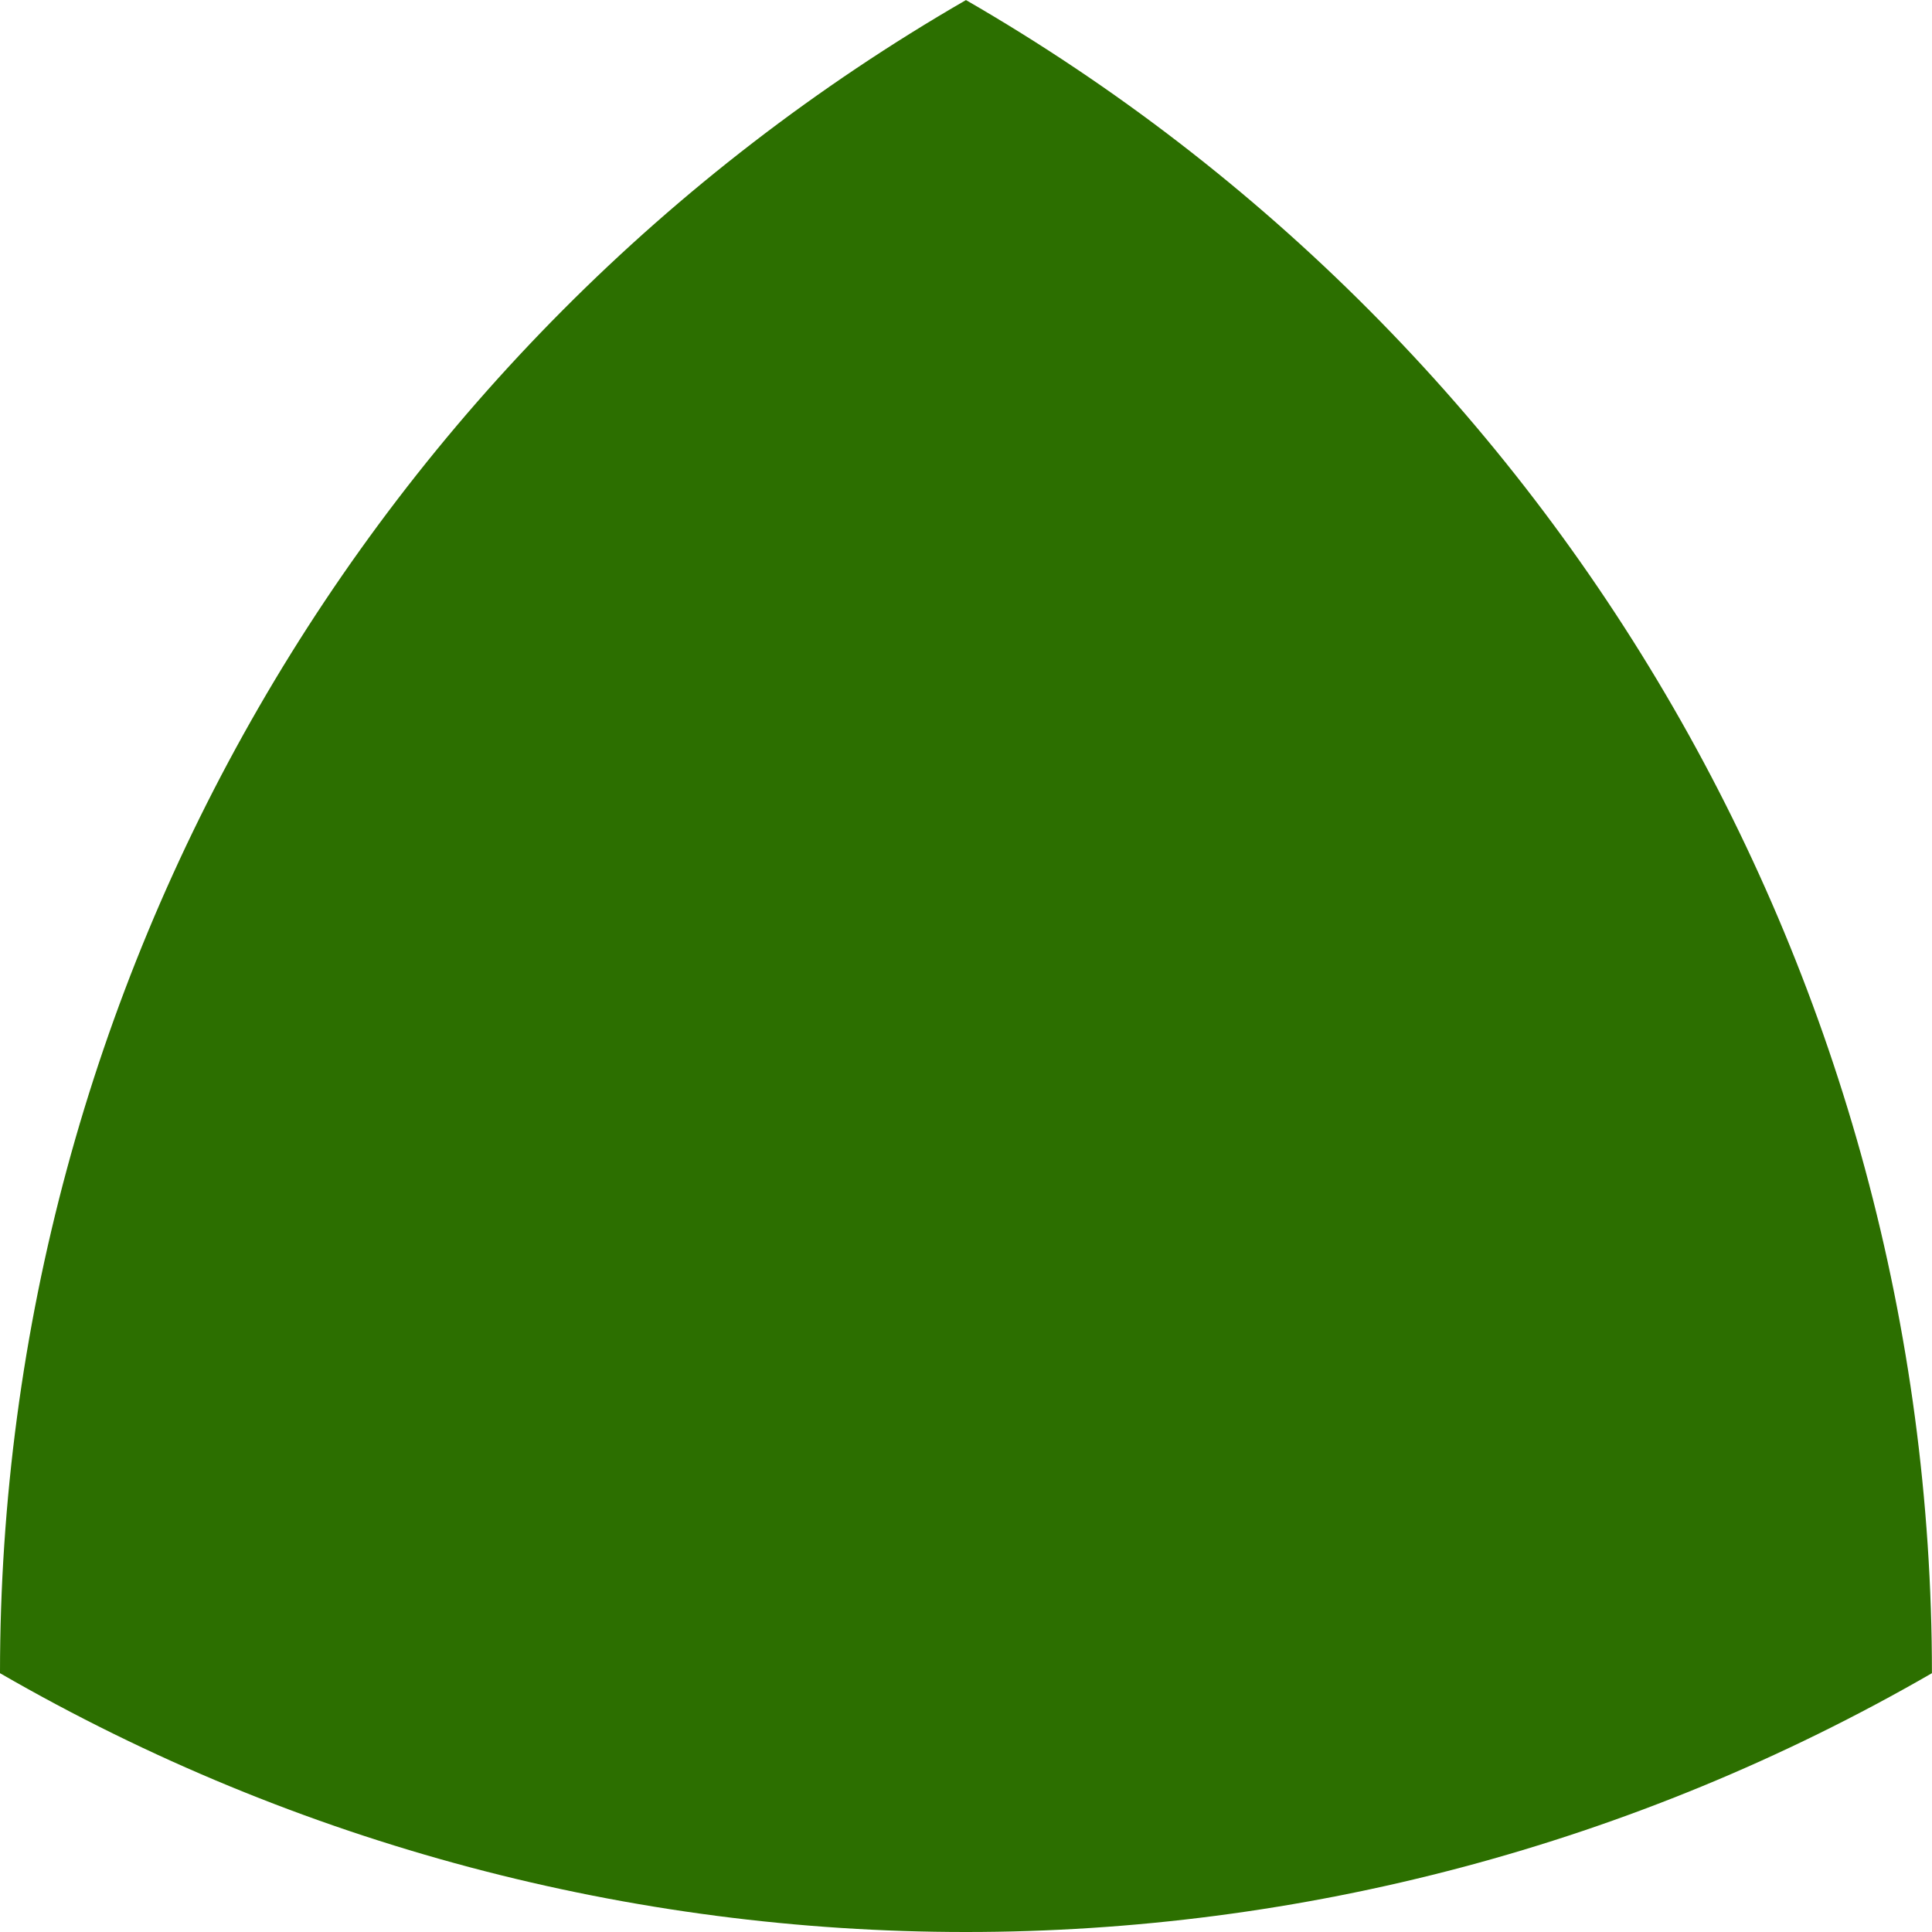<?xml version="1.0" encoding="UTF-8" standalone="no"?>
<!-- Created with Inkscape (http://www.inkscape.org/) and export_objects.py -->

<svg
   version="1.1"
   width="1.125in"
   height="1.125in"
   viewBox="0 0 28.575 28.575"
   id="svg8"
   sodipodi:docname="triangle.svg"
   inkscape:version="1.1.1 (3bf5ae0d25, 2021-09-20)"
   xmlns:inkscape="http://www.inkscape.org/namespaces/inkscape"
   xmlns:sodipodi="http://sodipodi.sourceforge.net/DTD/sodipodi-0.dtd"
   xmlns="http://www.w3.org/2000/svg"
   xmlns:svg="http://www.w3.org/2000/svg"
   xmlns:rdf="http://www.w3.org/1999/02/22-rdf-syntax-ns#"
   xmlns:cc="http://creativecommons.org/ns#"
   xmlns:dc="http://purl.org/dc/elements/1.1/">
  <defs
     id="defs29" />
  <sodipodi:namedview
     id="base"
     pagecolor="#ffffff"
     bordercolor="#666666"
     borderopacity="1.0"
     inkscape:pageopacity="0.0"
     inkscape:pageshadow="2"
     inkscape:zoom="0.42916667"
     inkscape:cx="397.28155"
     inkscape:cy="266.79611"
     inkscape:document-units="in"
     inkscape:current-layer="g26"
     showgrid="false"
     units="in"
     inkscape:measure-start="96,426"
     inkscape:measure-end="132,426"
     inkscape:snap-bbox="false"
     inkscape:snap-nodes="true"
     inkscape:snap-others="true"
     inkscape:bbox-nodes="true"
     inkscape:snap-bbox-edge-midpoints="true"
     inkscape:snap-text-baseline="true"
     inkscape:snap-center="true"
     inkscape:snap-object-midpoints="true"
     showguides="true"
     inkscape:snap-smooth-nodes="false"
     inkscape:snap-bbox-midpoints="true"
     inkscape:window-width="1280"
     inkscape:window-height="721"
     inkscape:window-x="-7"
     inkscape:window-y="-7"
     inkscape:window-maximized="1"
     inkscape:object-nodes="true"
     inkscape:guide-bbox="true"
     inkscape:snap-intersection-paths="false"
     fit-margin-top="0"
     fit-margin-left="0"
     fit-margin-right="0"
     fit-margin-bottom="0"
     inkscape:pagecheckerboard="0">
    <inkscape:grid
       type="xygrid"
       id="grid10"
       units="pt"
       spacingx="0.794"
       spacingy="0.794"
       originx="-39.688"
       originy="-68.262" />
  </sodipodi:namedview>
  <g
     inkscape:groupmode="layer"
     inkscape:label="triangle-"
     transform="translate(-14.288,-220.662)"
     id="g26">
    <path
       style="display:inline;fill:#2c6f00;fill-opacity:1;stroke:none;stroke-width:0.353;stroke-linecap:butt;stroke-linejoin:miter;stroke-miterlimit:4;stroke-dasharray:none;stroke-dashoffset:0;stroke-opacity:1;paint-order:fill markers stroke"
       d="m 28.575,249.237 c -4.933,0 -9.867,-1.276 -14.287,-3.828 0,-5.104 1.362,-10.015 3.828,-14.287 2.467,-4.272 6.039,-7.907 10.459,-10.459 4.421,2.552 7.992,6.187 10.459,10.459 2.467,4.272 3.828,9.183 3.828,14.287 -4.421,2.552 -9.354,3.828 -14.287,3.828 z"
       id="path6739"
       inkscape:connector-curvature="0"
       sodipodi:nodetypes="scscscs" />
  </g>
</svg>
